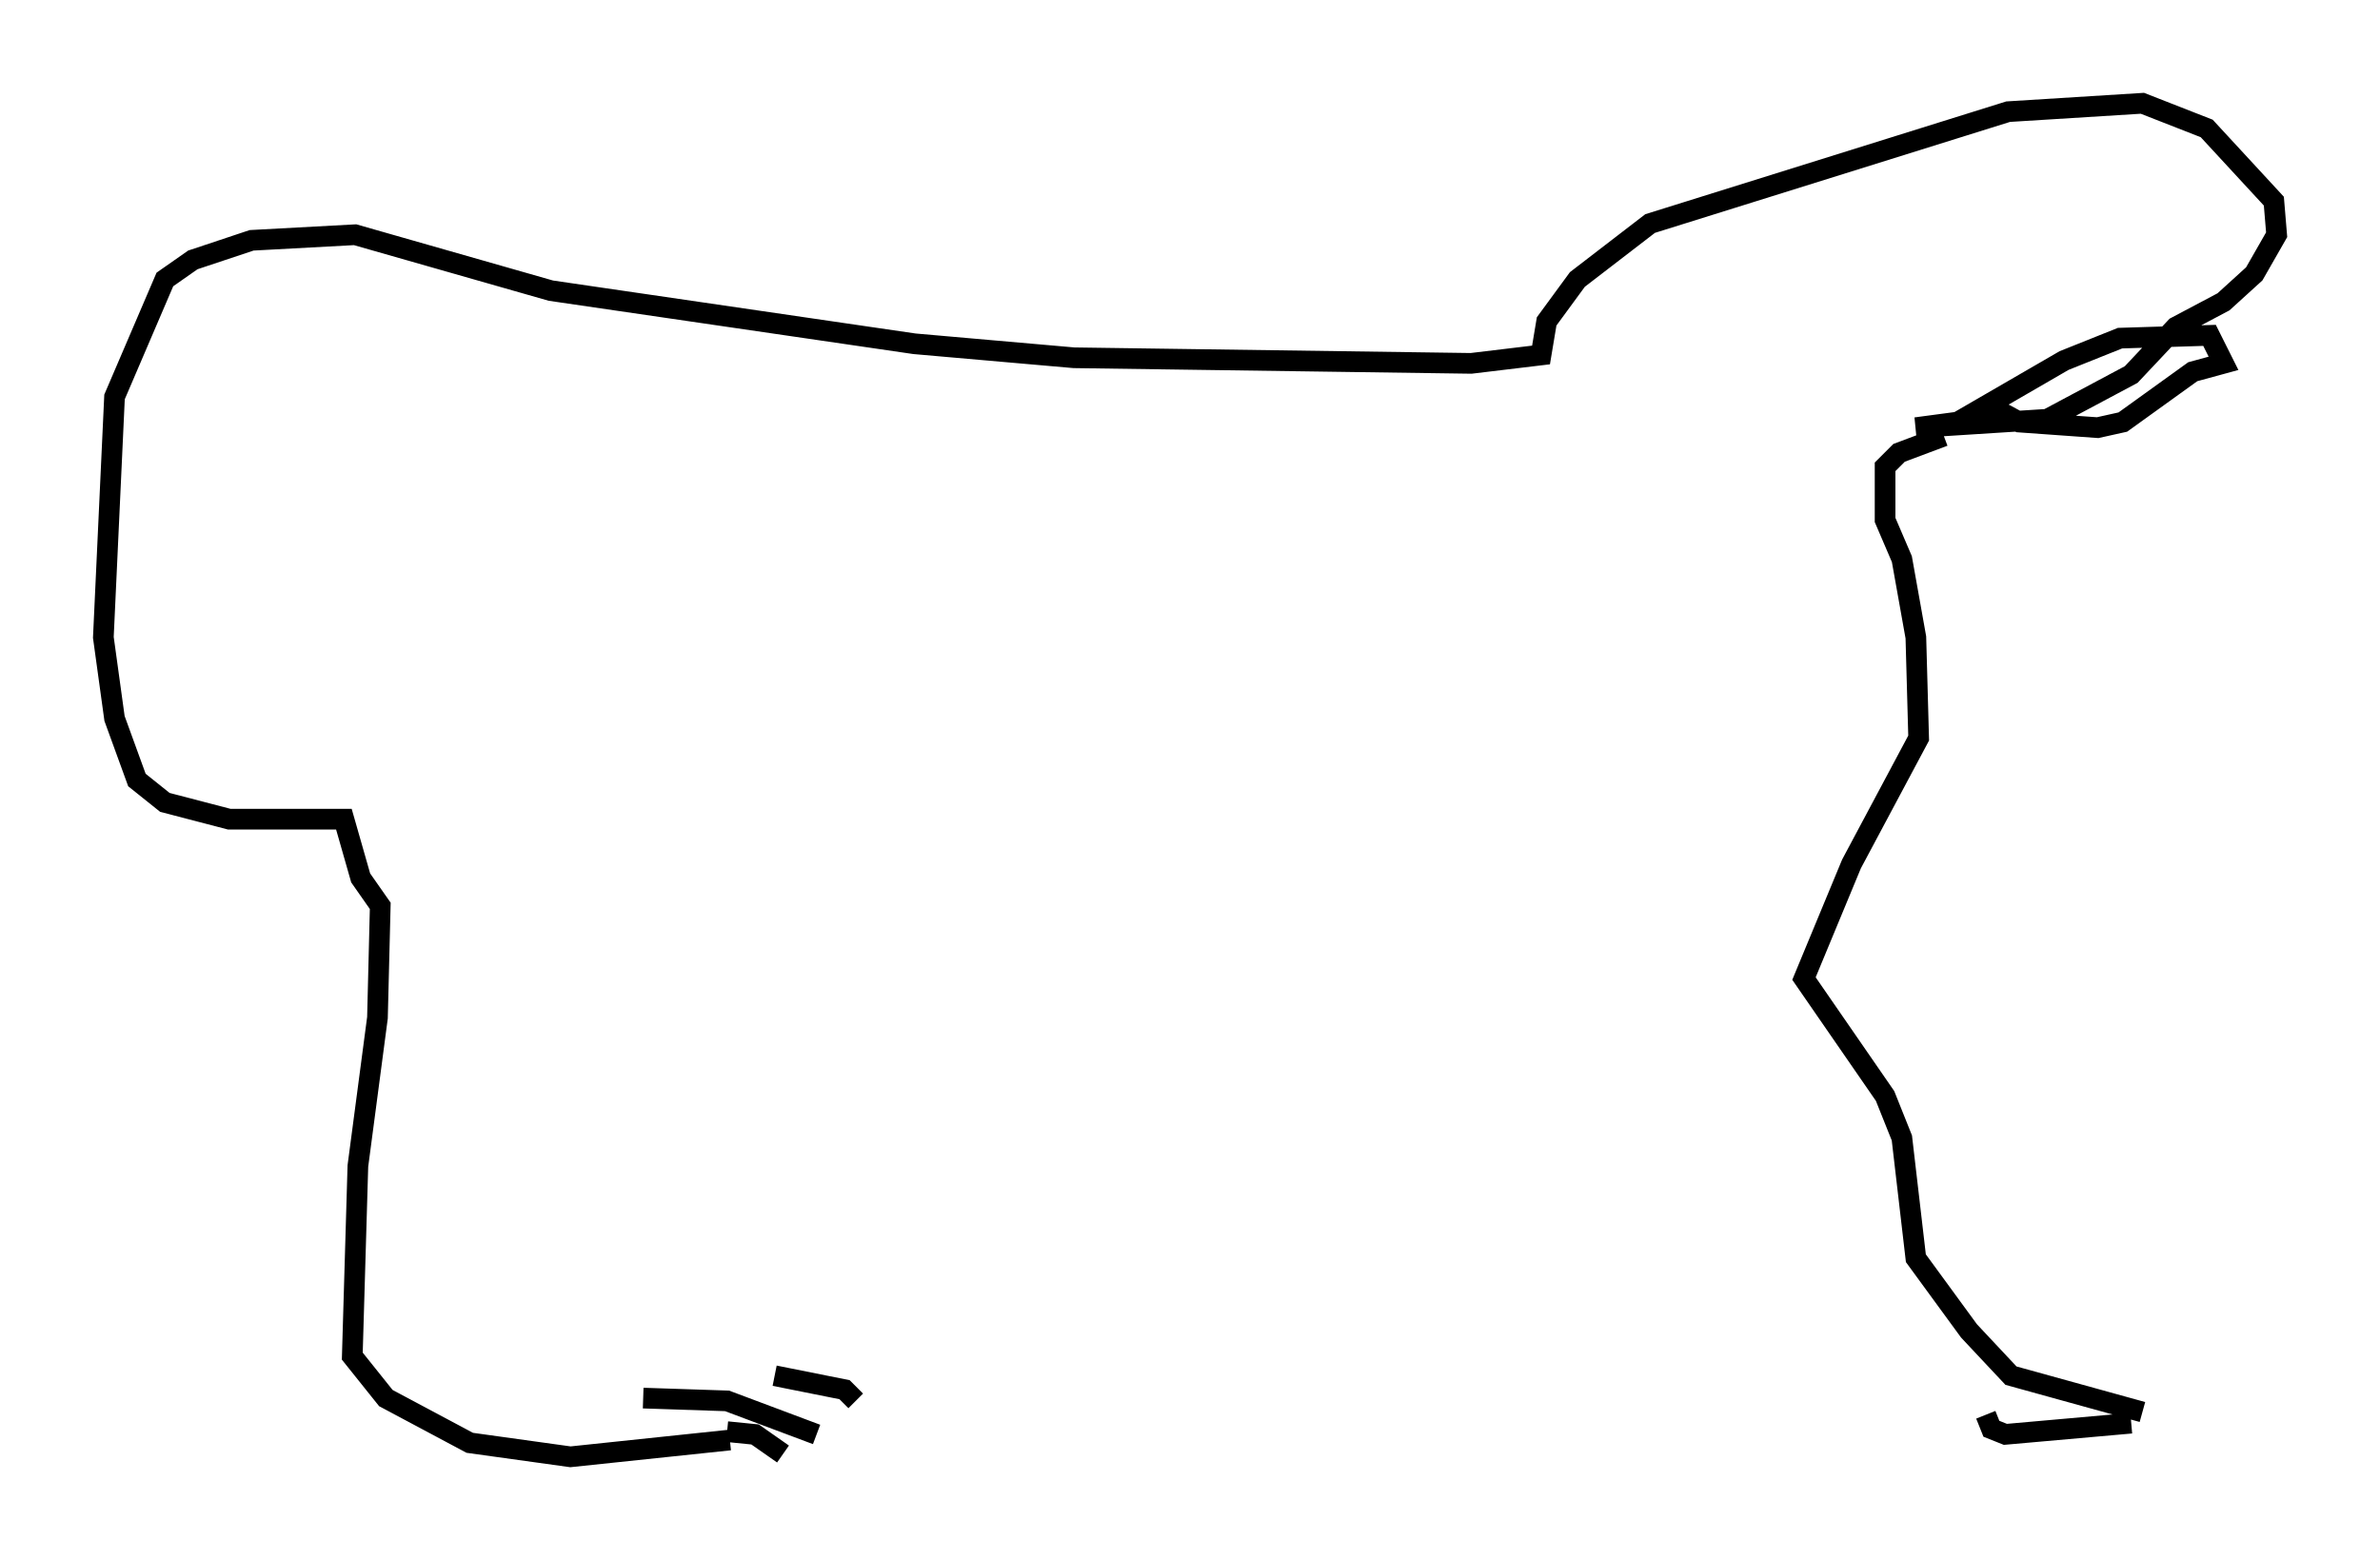 <?xml version="1.0" encoding="utf-8" ?>
<svg baseProfile="full" height="75.493" version="1.1" width="115.141" xmlns="http://www.w3.org/2000/svg" xmlns:ev="http://www.w3.org/2001/xml-events" xmlns:xlink="http://www.w3.org/1999/xlink"><defs /><rect fill="white" height="75.493" width="115.141" x="0" y="0" /><path d="M30.304, 66.569 m7.172, 0.0 l3.383, 0.677 0.541, 0.541 m-10.284, -0.135 l4.059, 0.135 4.33, 1.624 m-4.33, -0.135 l1.353, 0.135 1.353, 0.947 m-2.571, -0.677 l-7.713, 0.812 -4.871, -0.677 l-4.059, -2.165 -1.624, -2.03 l0.271, -9.202 0.947, -7.172 l0.135, -5.413 -0.947, -1.353 l-0.812, -2.842 -5.548, 0.0 l-3.112, -0.812 -1.353, -1.083 l-1.083, -2.977 -0.541, -3.924 l0.541, -11.637 2.436, -5.683 l1.353, -0.947 2.842, -0.947 l5.007, -0.271 9.472, 2.706 l17.591, 2.571 7.713, 0.677 l19.215, 0.271 3.383, -0.406 l0.271, -1.624 1.488, -2.03 l3.518, -2.706 17.321, -5.413 l6.495, -0.406 3.112, 1.218 l3.248, 3.518 0.135, 1.624 l-1.083, 1.894 -1.488, 1.353 l-2.3, 1.218 -2.165, 2.3 l-4.059, 2.165 -6.36, 0.406 l2.03, -0.271 5.142, -2.977 l2.706, -1.083 4.33, -0.135 l0.677, 1.353 -1.488, 0.406 l-3.383, 2.436 -1.218, 0.271 l-3.789, -0.271 -1.759, -0.947 m-1.894, 1.624 l-2.165, 0.812 -0.677, 0.677 l0.0, 2.571 0.812, 1.894 l0.677, 3.789 0.135, 4.871 l-3.248, 6.089 -2.3, 5.548 l3.924, 5.683 0.812, 2.03 l0.677, 5.819 2.571, 3.518 l2.03, 2.165 6.36, 1.759 m-0.541, 0.541 l-6.089, 0.541 -0.677, -0.271 l-0.271, -0.677 " fill="none" stroke="black" stroke-width="1" /></svg>